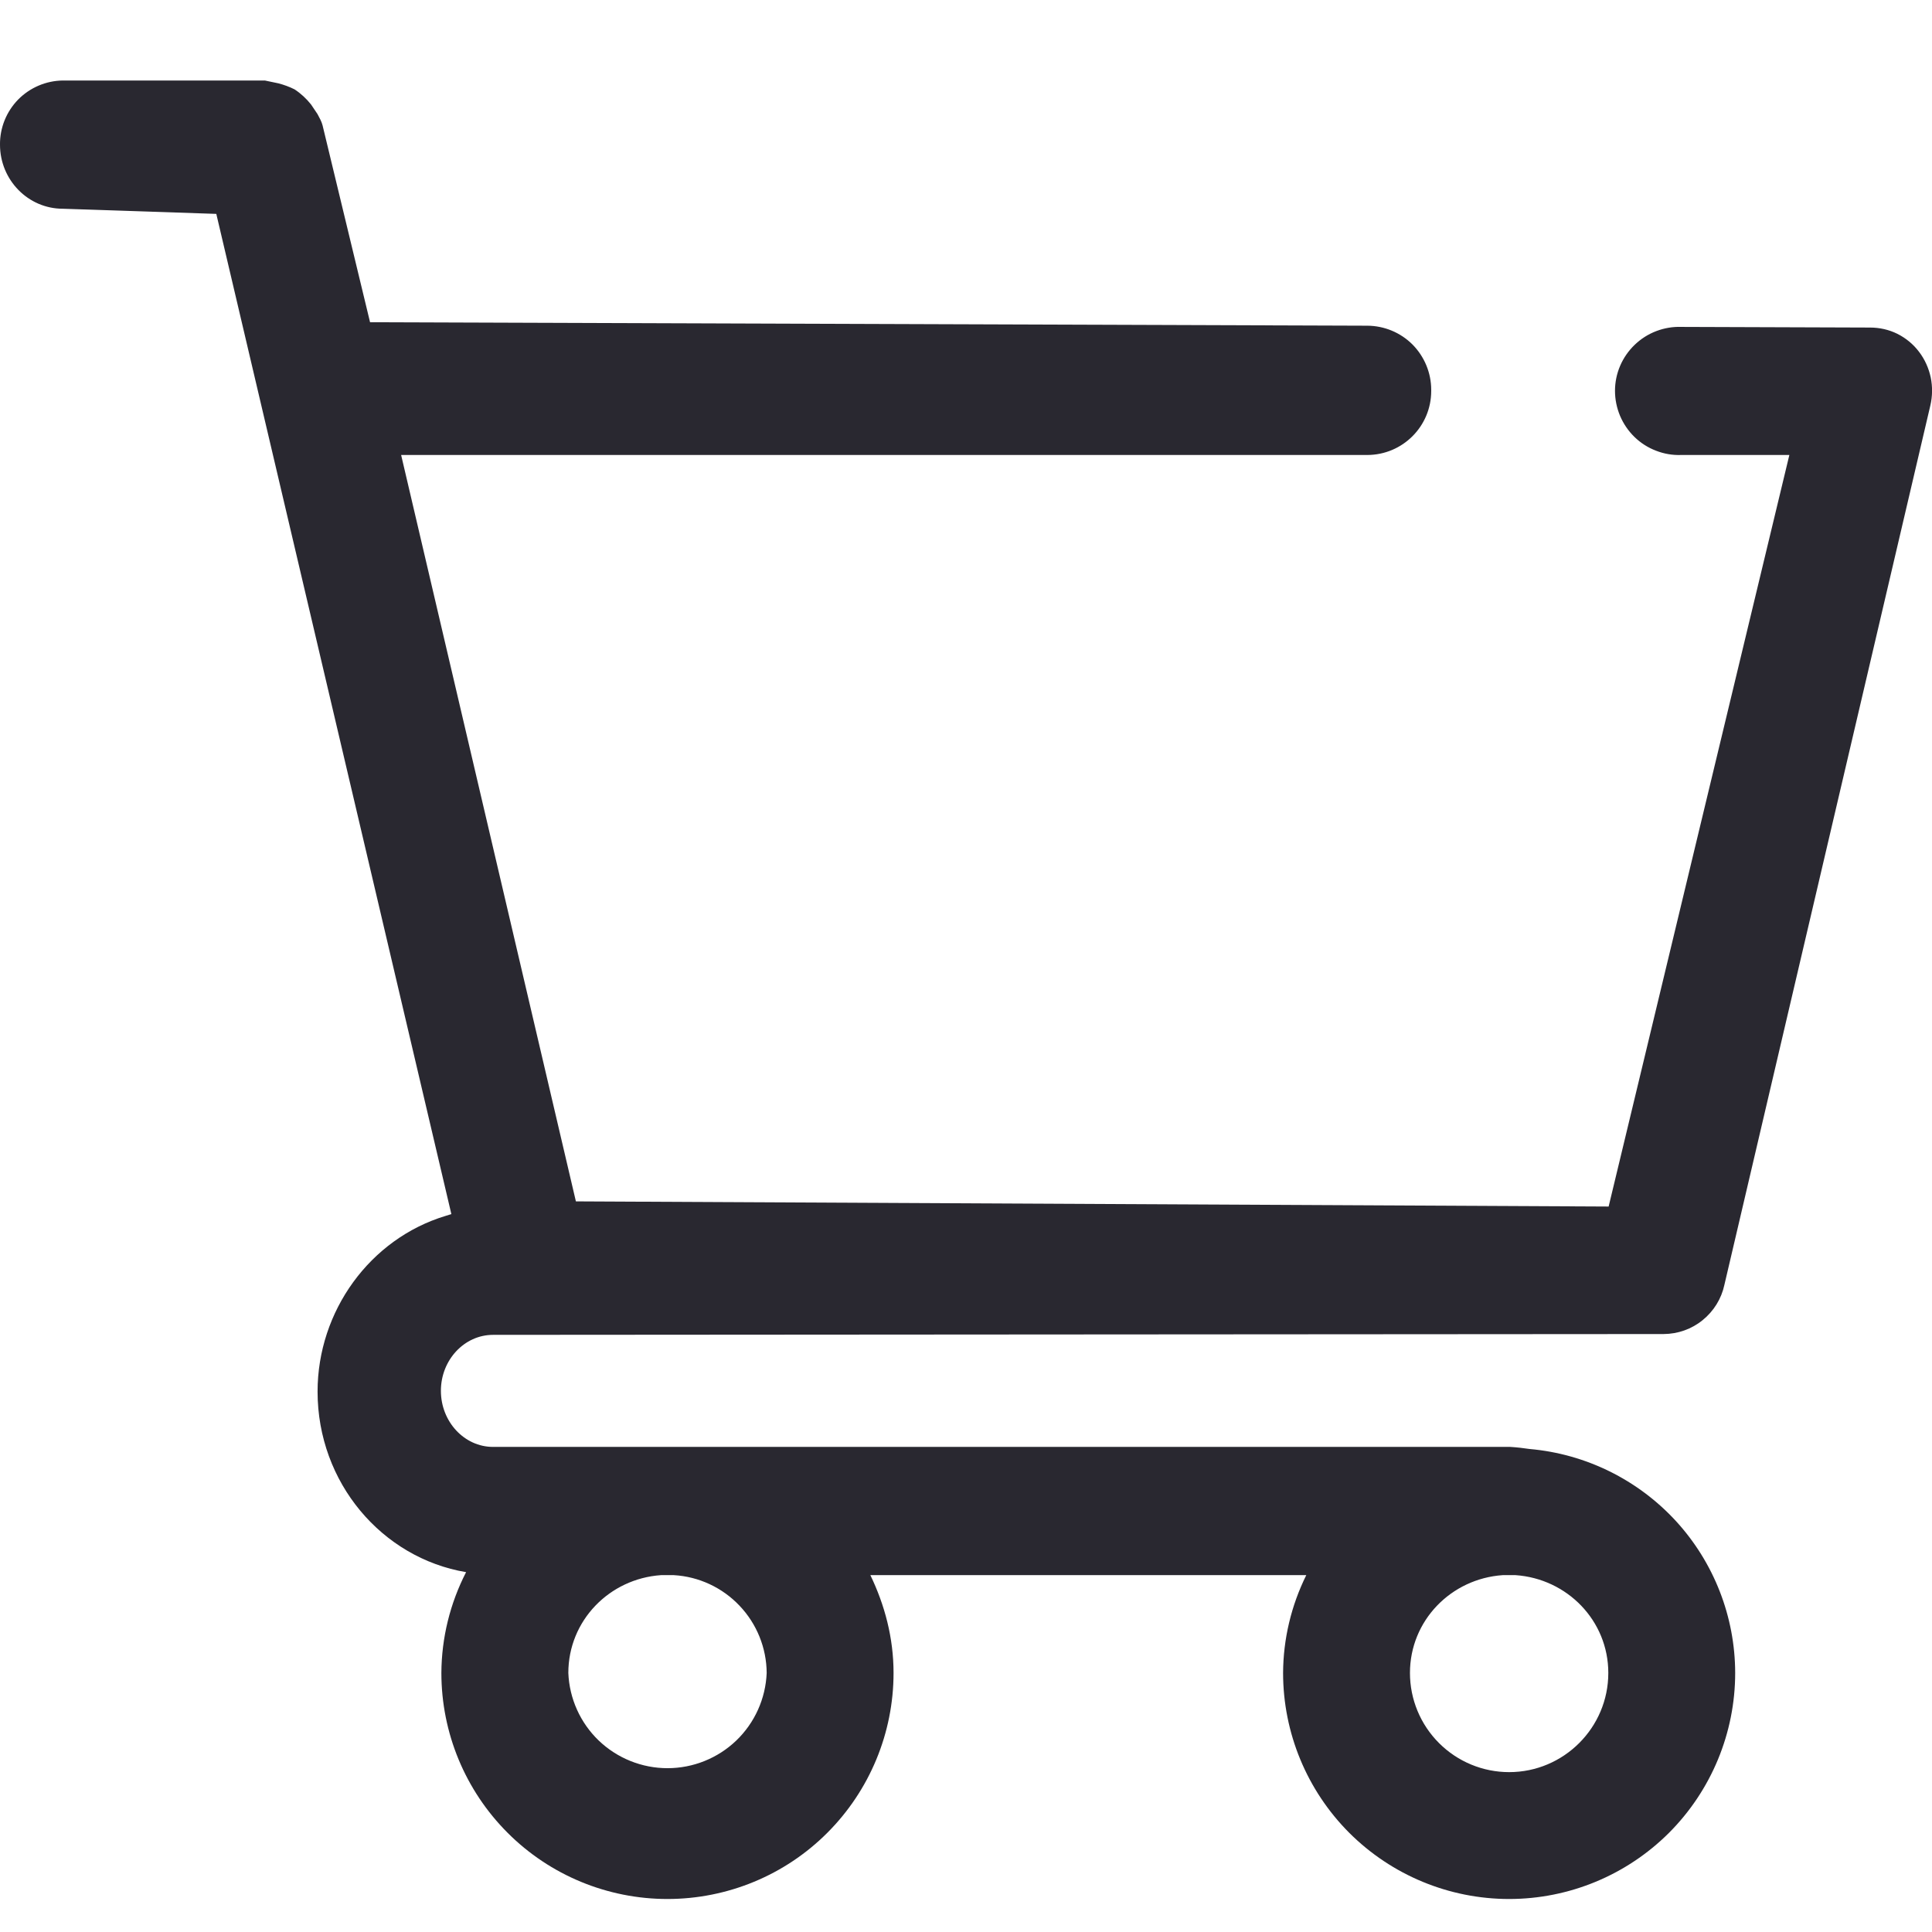 <svg width="24" height="24" viewBox="0 0 24 24" fill="none" xmlns="http://www.w3.org/2000/svg">
<g clip-path="url(#clip0)">
<path d="M18.747 22.014C18.42 22.014 18.107 21.884 17.876 21.653C17.645 21.422 17.515 21.109 17.515 20.782C17.515 20.132 18.025 19.611 18.667 19.567H18.827C19.467 19.611 19.979 20.131 19.979 20.782C19.979 21.462 19.425 22.014 18.747 22.014ZM9.524 20.782C9.511 21.1 9.376 21.401 9.146 21.622C8.916 21.842 8.61 21.965 8.292 21.965C7.974 21.965 7.668 21.842 7.438 21.622C7.208 21.401 7.073 21.1 7.06 20.782C7.06 20.132 7.57 19.611 8.211 19.567H8.371C8.681 19.585 8.973 19.721 9.187 19.947C9.401 20.172 9.522 20.471 9.524 20.782ZM6.126 16.582L20.666 16.572C20.843 16.571 21.014 16.511 21.151 16.399C21.288 16.288 21.384 16.134 21.421 15.961L23.979 5.039C24.006 4.924 24.008 4.804 23.984 4.688C23.959 4.572 23.91 4.463 23.838 4.369C23.767 4.275 23.675 4.2 23.57 4.147C23.465 4.095 23.349 4.069 23.231 4.069L20.888 4.061C20.781 4.057 20.675 4.075 20.575 4.113C20.475 4.151 20.384 4.209 20.307 4.283C20.23 4.357 20.168 4.446 20.126 4.544C20.084 4.642 20.062 4.748 20.062 4.855C20.062 4.962 20.084 5.068 20.125 5.166C20.167 5.265 20.228 5.354 20.304 5.428C20.381 5.503 20.472 5.561 20.572 5.599C20.672 5.638 20.778 5.656 20.885 5.652H22.228L19.983 14.988L7.154 14.924L4.983 5.652H16.983C17.423 5.652 17.779 5.296 17.779 4.857V4.843C17.779 4.632 17.695 4.43 17.547 4.28C17.398 4.131 17.196 4.047 16.985 4.046L4.597 4.003L4.007 1.557C3.994 1.507 3.97 1.466 3.944 1.417L3.864 1.298C3.806 1.225 3.737 1.161 3.659 1.11C3.595 1.078 3.527 1.053 3.457 1.035L3.29 1H0.78C0.571 1.003 0.372 1.088 0.225 1.237C0.079 1.387 -0.002 1.588 1.09801e-06 1.797C1.09801e-06 2.236 0.35 2.593 0.78 2.593L2.687 2.657L5.607 15.082L5.533 15.105C4.597 15.389 3.945 16.286 3.945 17.287C3.945 18.418 4.745 19.354 5.79 19.53C5.591 19.917 5.485 20.346 5.483 20.782C5.483 21.527 5.779 22.241 6.306 22.768C6.832 23.295 7.547 23.59 8.291 23.59C9.036 23.59 9.751 23.295 10.277 22.768C10.804 22.241 11.1 21.527 11.1 20.782C11.1 20.345 10.99 19.936 10.812 19.567H16.227C16.04 19.945 15.941 20.36 15.939 20.782C15.939 21.527 16.235 22.241 16.761 22.768C17.288 23.294 18.002 23.59 18.747 23.59C19.492 23.59 20.206 23.294 20.733 22.768C21.259 22.241 21.555 21.527 21.555 20.782C21.554 20.083 21.291 19.41 20.819 18.895C20.346 18.381 19.698 18.061 19.002 18C18.922 17.988 18.842 17.979 18.762 17.974H6.125C5.768 17.974 5.477 17.661 5.477 17.277C5.477 16.894 5.768 16.582 6.125 16.582" fill="#292830"/>
</g>
<defs>
<clipPath id="clip0">
<rect width="24" height="24" fill="white"/>
</clipPath>
</defs>
</svg>
